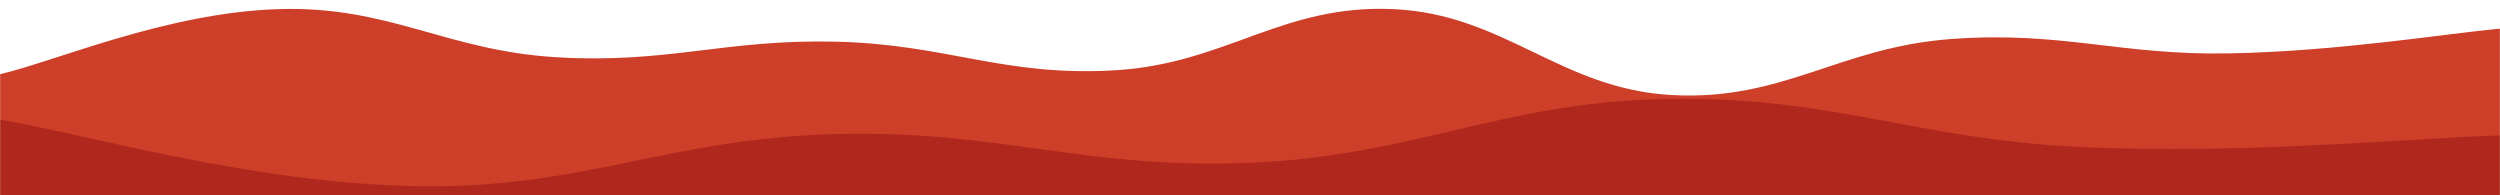 <svg xmlns="http://www.w3.org/2000/svg" version="1.1" xmlns:xlink="http://www.w3.org/1999/xlink" xmlns:svgjs="http://svgjs.com/svgjs" width="1920" height="150" preserveAspectRatio="none" viewBox="0 0 1920 150"><g mask="url(&quot;#SvgjsMask1004&quot;)" fill="none"><path d="M 0,57 C 42.8,47 128.4,9.6 214,7 C 299.6,4.4 342.4,39 428,44 C 513.6,49 556.4,30 642,32 C 727.6,34 770.4,59 856,54 C 941.6,49 984.4,3.2 1070,7 C 1155.6,10.8 1198.4,68.4 1284,73 C 1369.6,77.6 1412.4,36.4 1498,30 C 1583.6,23.6 1627.6,42.6 1712,41 C 1796.4,39.4 1878.4,25.8 1920,22L1920 150L0 150z" fill="rgba(206, 63, 41, 1)"></path><path d="M 0,92 C 64,102.2 192,140.8 320,143 C 448,145.2 512,106.6 640,103 C 768,99.4 832,130.4 960,125 C 1088,119.6 1152,78.4 1280,76 C 1408,73.6 1472,107.4 1600,113 C 1728,118.6 1856,105.8 1920,104L1920 150L0 150z" fill="rgba(175, 39, 29, 1)"></path></g><defs><mask id="SvgjsMask1004"><rect width="1920" height="150" fill="#ffffff"></rect></mask></defs></svg>